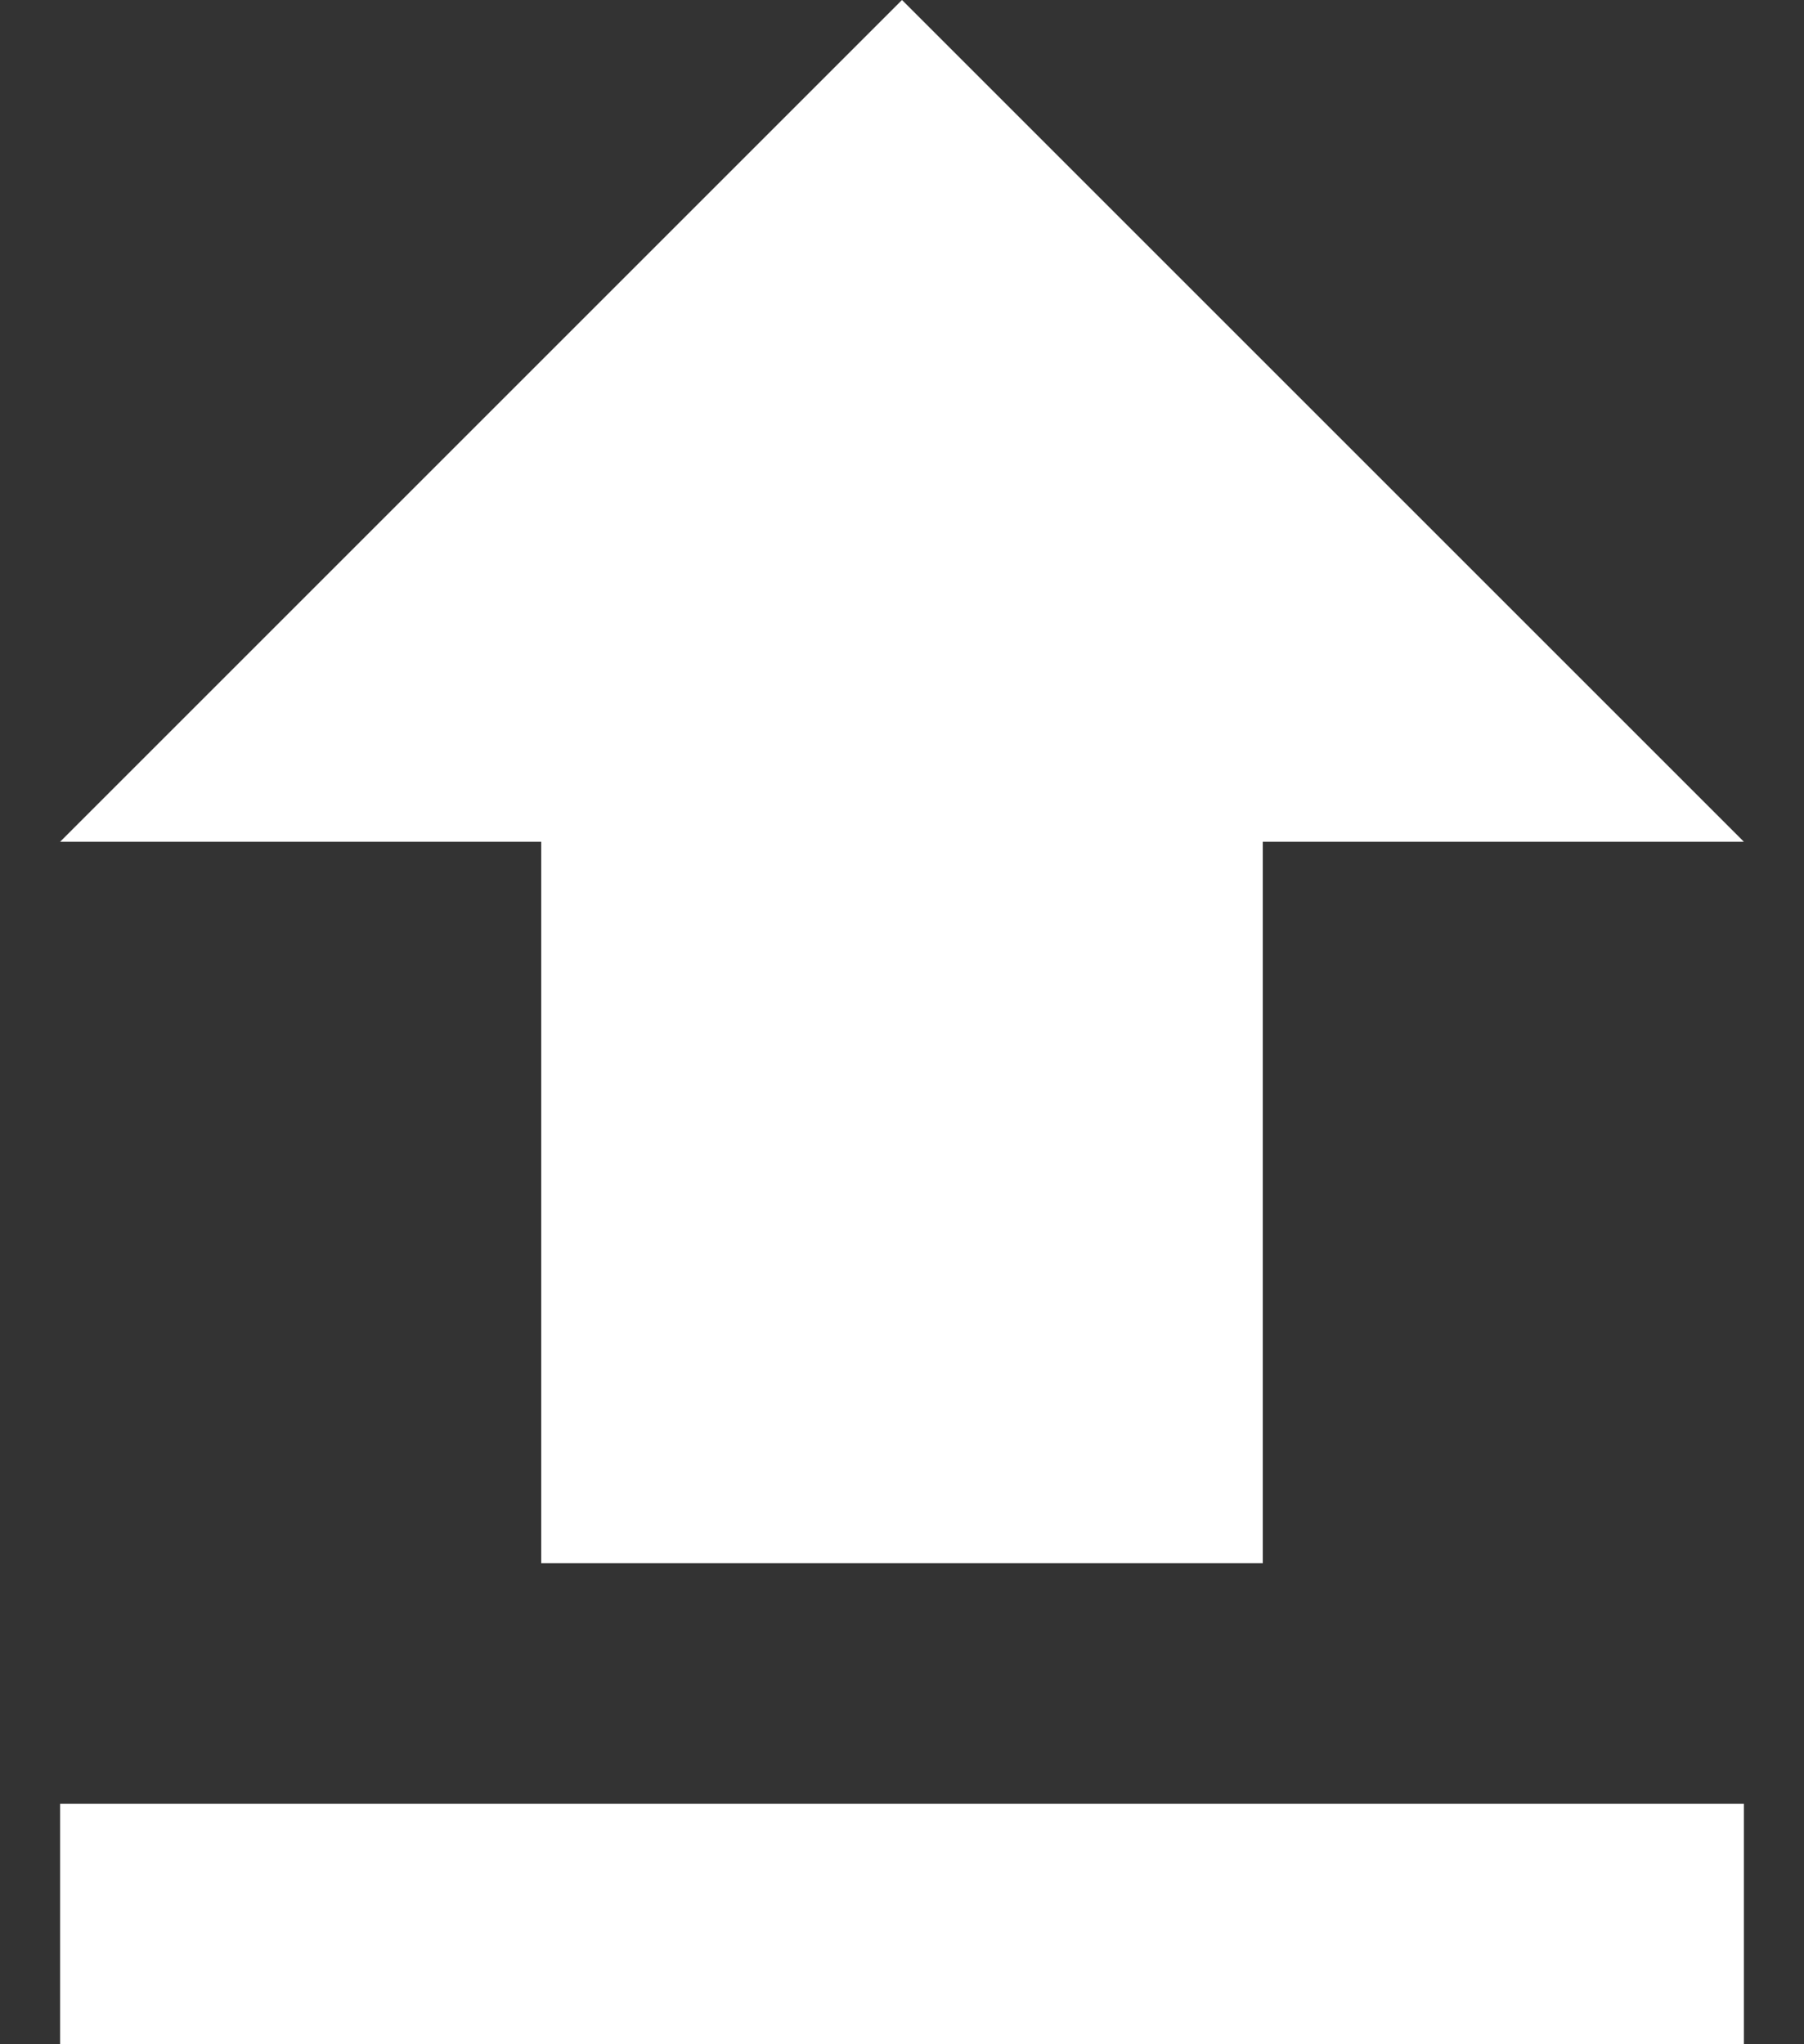 <svg width="15" height="17" viewBox="0 0 15 17" fill="none" xmlns="http://www.w3.org/2000/svg">
<rect x="0" y="0" width="15" height="17" fill="#333333" stroke="none"/>
<path d="M4.5 13H10.5V7H14.5L7.5 0L0.5 7H4.5V13ZM0.5 15H14.5V17H0.5V15Z" fill="white"/>
</svg>
